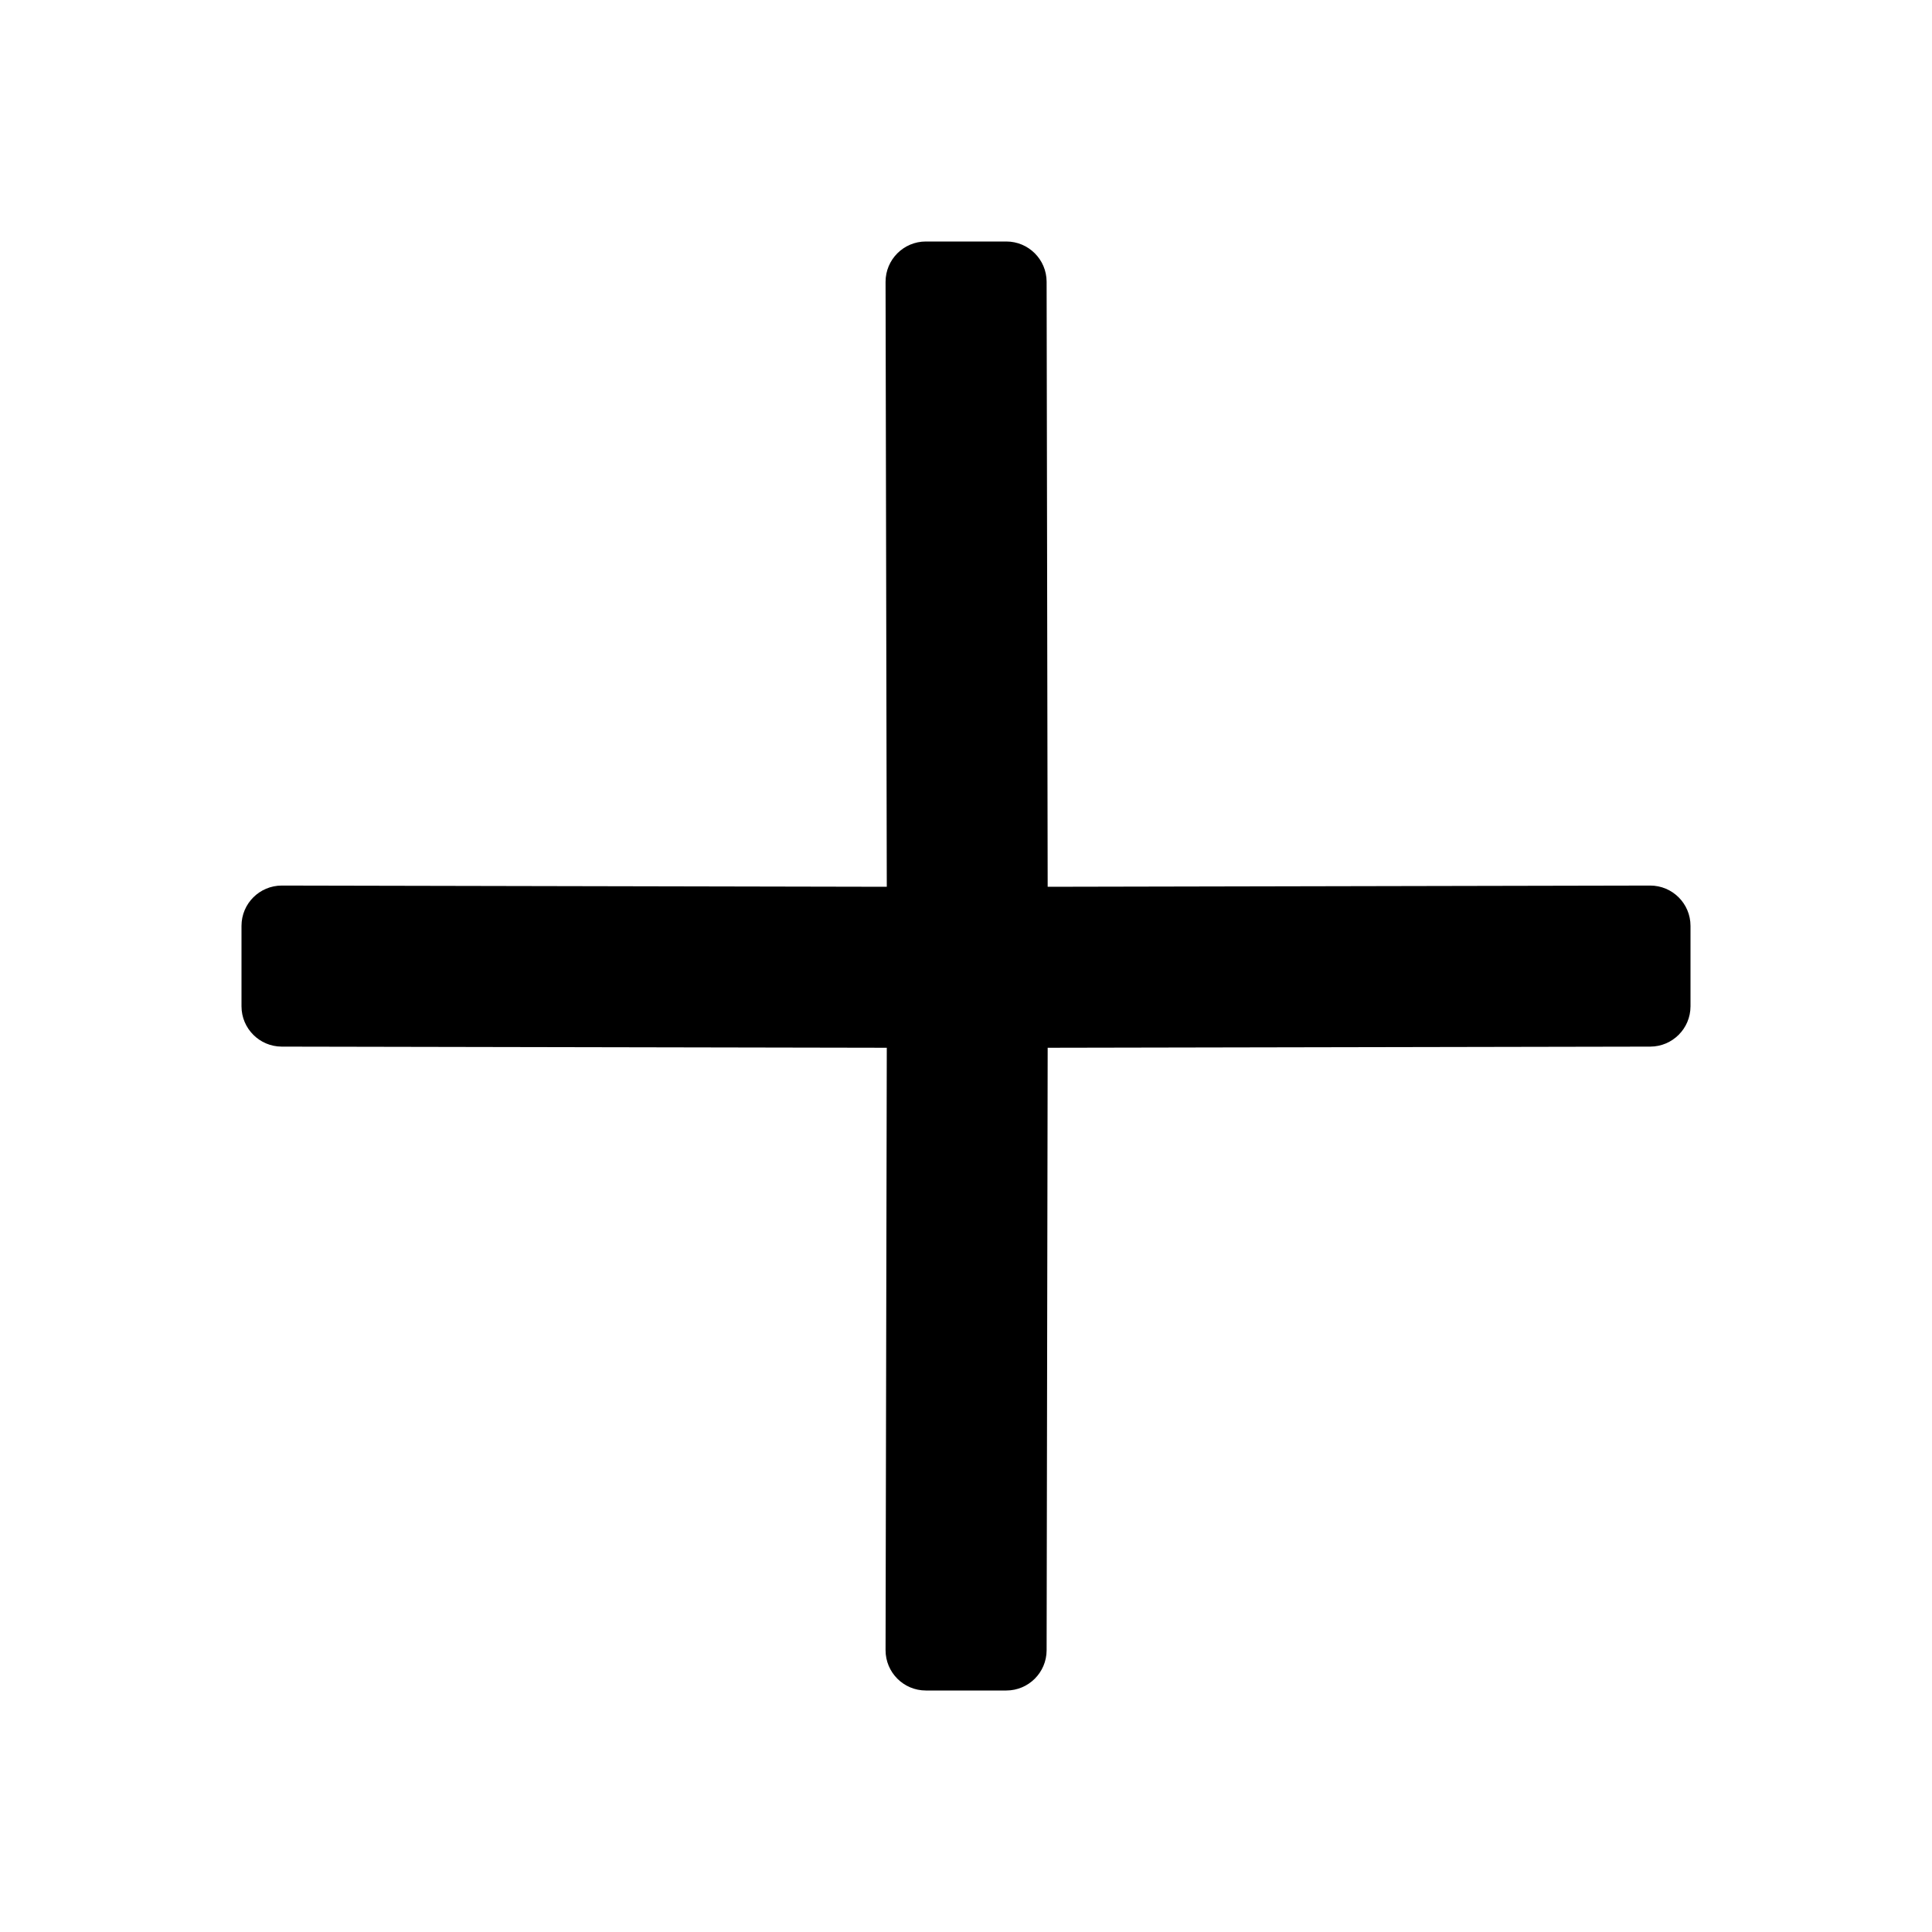 <svg width="22" height="22" viewBox="0 0 22 22" fill="none" xmlns="http://www.w3.org/2000/svg">
<g id="Add &#229;&#162;&#158;&#229;&#138;&#160;">
<path id="Vector" d="M18.791 10.084C19.044 10.084 19.25 10.289 19.25 10.543V11.459C19.25 11.712 19.045 11.917 18.793 11.918L11.93 11.931L11.918 18.793C11.917 19.045 11.712 19.25 11.459 19.25H10.543C10.289 19.25 10.084 19.044 10.084 18.791L10.098 11.931L3.207 11.918C2.955 11.917 2.75 11.712 2.75 11.459V10.543C2.75 10.289 2.956 10.084 3.209 10.084L10.098 10.098L10.084 3.209C10.084 2.956 10.289 2.75 10.543 2.75H11.459C11.712 2.75 11.917 2.955 11.918 3.207L11.93 10.098L18.791 10.084Z" fill="black"/>
</g>
</svg>
